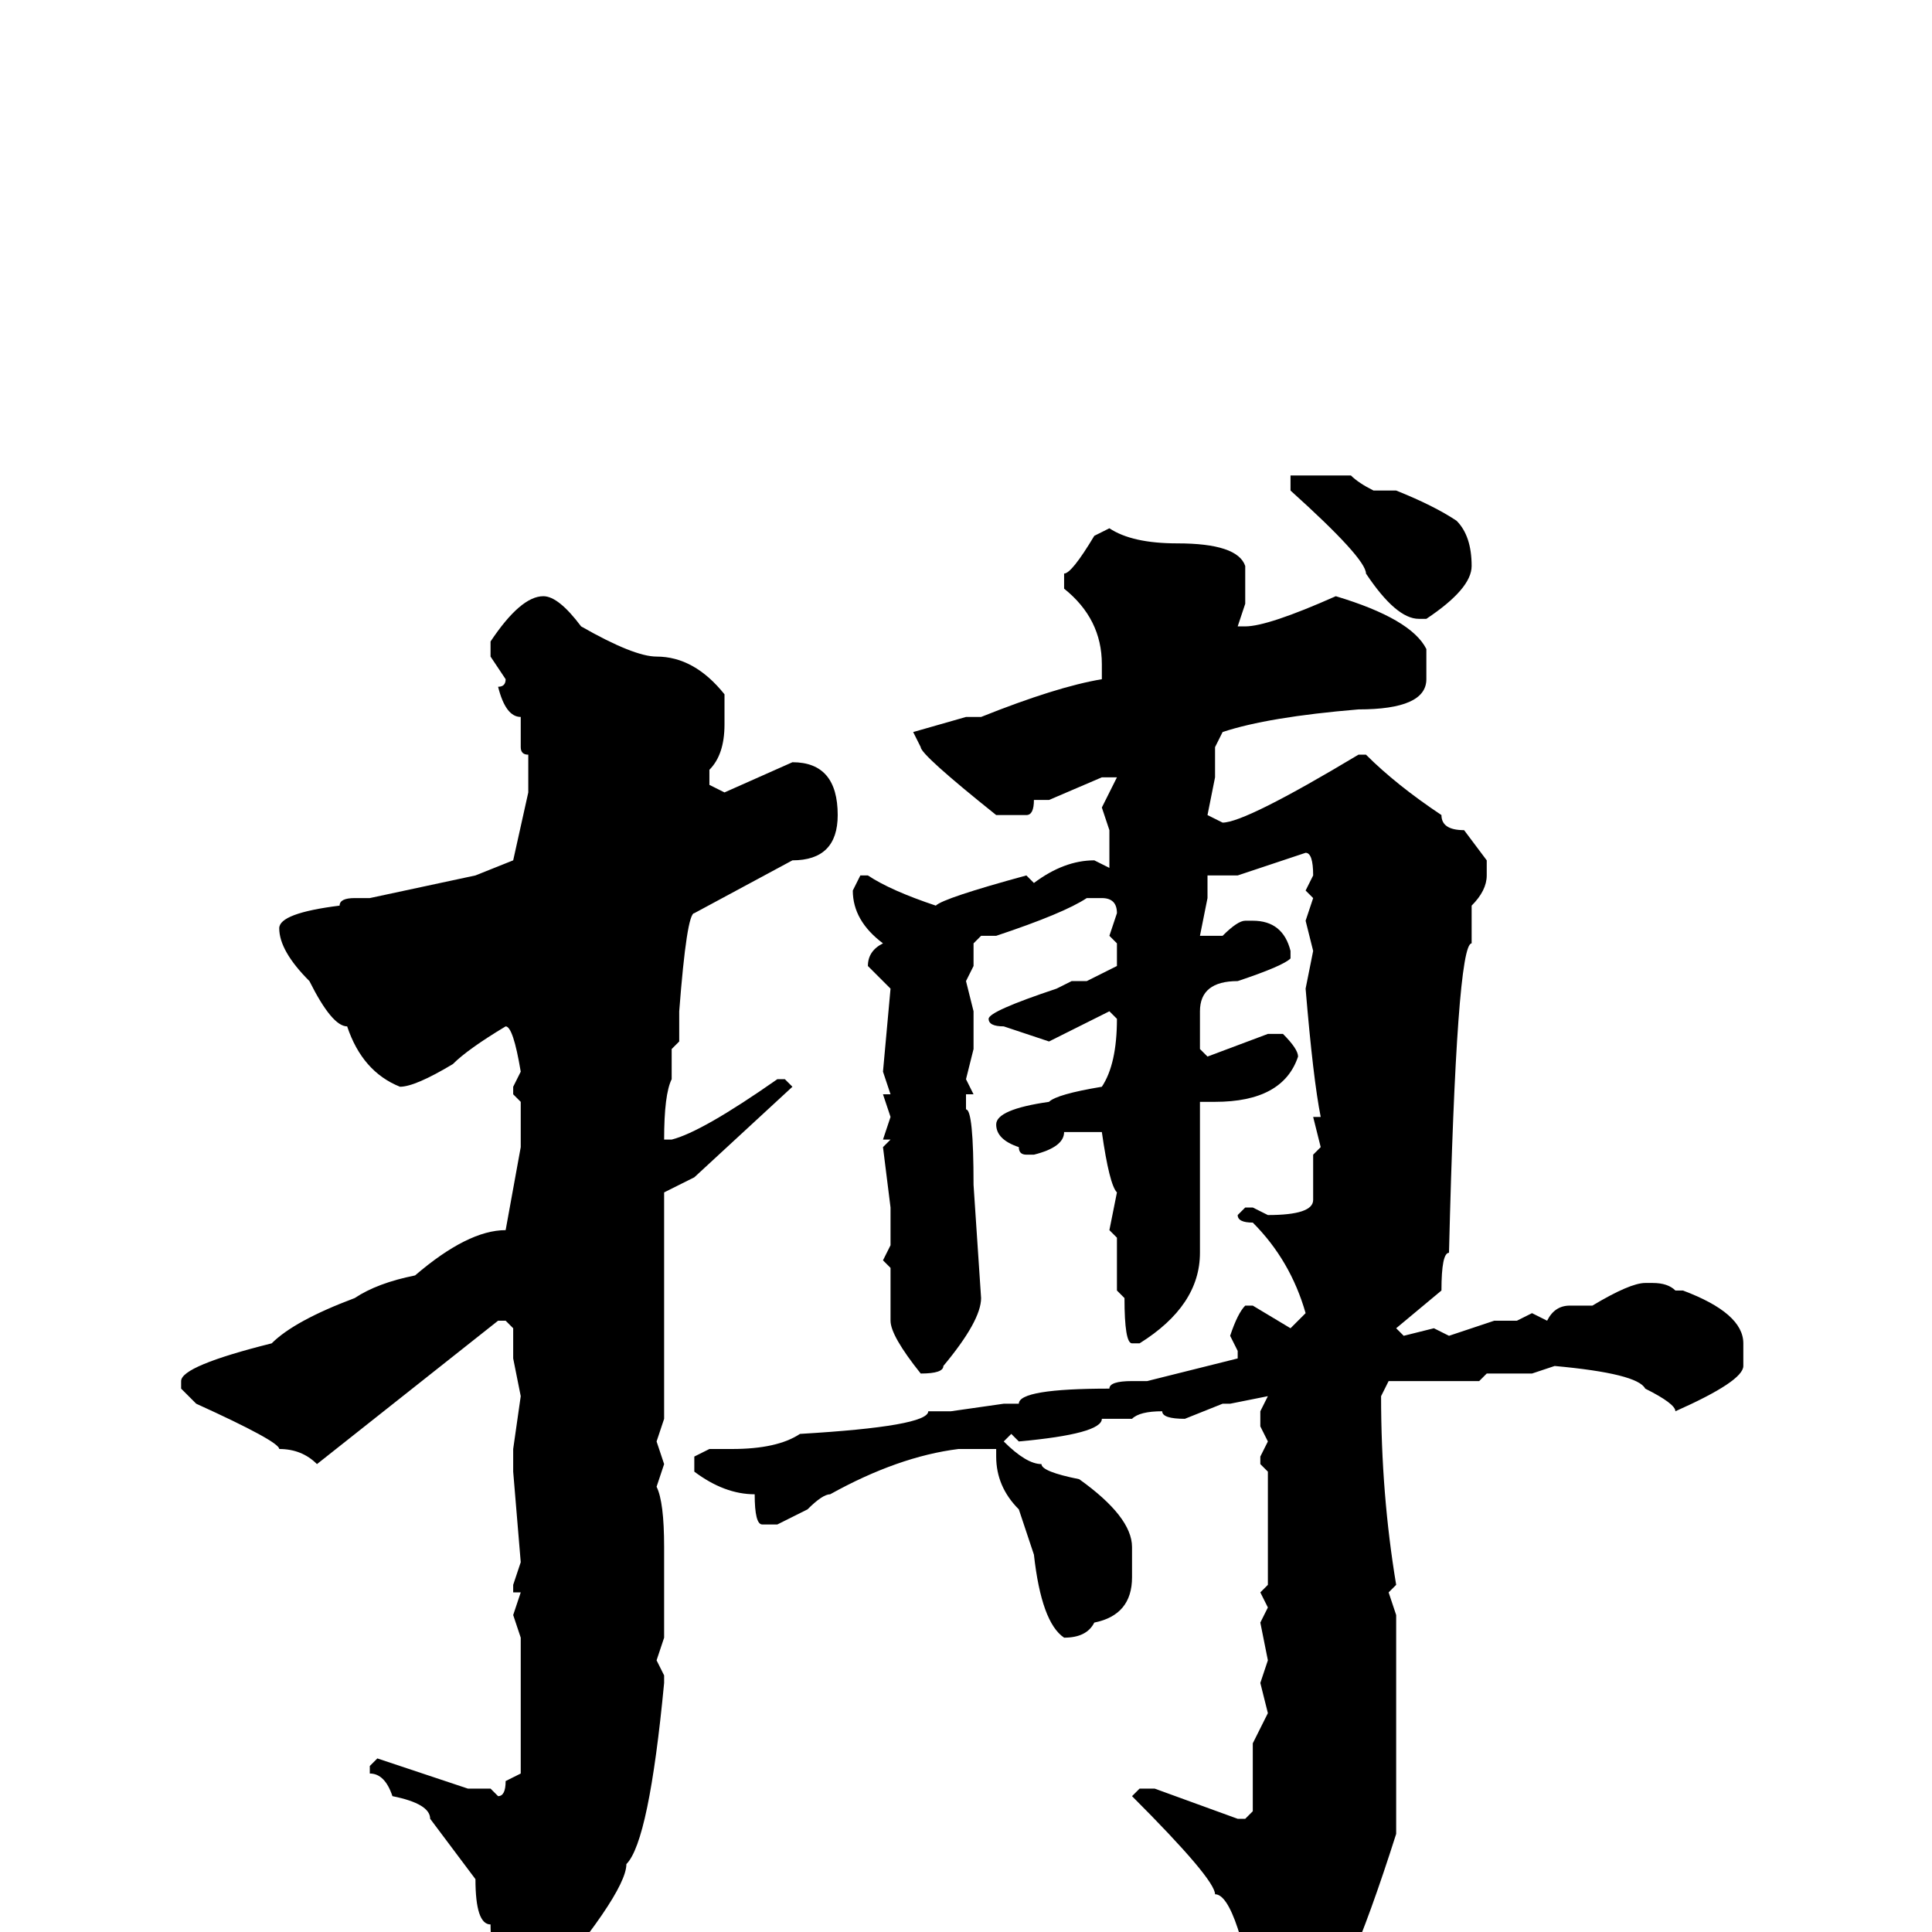 <svg xmlns="http://www.w3.org/2000/svg" viewBox="0 -256 256 256">
	<path fill="#000000" d="M171 -193H177H179Q180 -192 182 -191H185Q190 -189 193 -187Q195 -185 195 -181Q195 -178 189 -174H188Q185 -174 181 -180Q181 -182 171 -191ZM147 -186Q150 -184 156 -184Q164 -184 165 -181V-176L164 -173H165Q168 -173 177 -177Q187 -174 189 -170V-166Q189 -162 180 -162Q168 -161 162 -159L161 -157V-153L160 -148L162 -147Q165 -147 180 -156H181Q185 -152 191 -148Q191 -146 194 -146L197 -142V-140Q197 -138 195 -136V-131Q193 -131 192 -90Q191 -90 191 -85L185 -80L186 -79L190 -80L192 -79L198 -81H201L203 -82L205 -81Q206 -83 208 -83H211Q216 -86 218 -86H219Q221 -86 222 -85H223Q231 -82 231 -78V-75Q231 -73 222 -69Q222 -70 218 -72Q217 -74 206 -75L203 -74H201H199H197L196 -73H193H184L183 -71Q183 -58 185 -46L184 -45L185 -42V-39V-36V-35V-27V-20V-13Q178 9 174 12Q170 18 168 18L166 16L167 13Q164 -5 161 -5Q161 -7 150 -18L151 -19H153L164 -15H165L166 -16V-17V-22V-25L168 -29L167 -33L168 -36L167 -41L168 -43L167 -45L168 -46V-61L167 -62V-63L168 -65L167 -67V-69L168 -71L163 -70H162L157 -68Q154 -68 154 -69Q151 -69 150 -68H146Q146 -66 135 -65L134 -66L133 -65Q136 -62 138 -62Q138 -61 143 -60Q150 -55 150 -51V-47Q150 -42 145 -41Q144 -39 141 -39Q138 -41 137 -50L135 -56Q132 -59 132 -63V-64H127Q119 -63 110 -58Q109 -58 107 -56L103 -54H101Q100 -54 100 -58Q96 -58 92 -61V-63L94 -64H97Q103 -64 106 -66Q123 -67 123 -69H126L133 -70H135Q135 -72 147 -72Q147 -73 150 -73H152L164 -76V-77L163 -79Q164 -82 165 -83H166L171 -80L173 -82Q171 -89 166 -94Q164 -94 164 -95L165 -96H166L168 -95Q174 -95 174 -97V-103L175 -104L174 -108H175Q174 -113 173 -125L174 -130L173 -134L174 -137L173 -138L174 -140Q174 -143 173 -143L164 -140H160V-137L159 -132H160H162Q164 -134 165 -134H166Q170 -134 171 -130V-129Q170 -128 164 -126Q159 -126 159 -122V-121Q159 -120 159 -117L160 -116L168 -119H170Q172 -117 172 -116Q170 -110 161 -110H159V-108V-107V-104V-103V-94V-90Q159 -83 151 -78H150Q149 -78 149 -84L148 -85V-87V-88V-91V-92L147 -93L148 -98Q147 -99 146 -106H143H141Q141 -104 137 -103H136Q135 -103 135 -104Q132 -105 132 -107Q132 -109 139 -110Q140 -111 146 -112Q148 -115 148 -121L147 -122L139 -118L133 -120Q131 -120 131 -121Q131 -122 140 -125L142 -126H144L148 -128V-131L147 -132L148 -135Q148 -137 146 -137H144Q141 -135 132 -132H130L129 -131V-128L128 -126L129 -122V-118V-117L128 -113L129 -111H128V-109Q129 -109 129 -99L130 -84Q130 -81 125 -75Q125 -74 122 -74Q118 -79 118 -81V-84V-88L117 -89L118 -91V-96L117 -104L118 -105H117L118 -108L117 -111H118L117 -114L118 -125L115 -128Q115 -130 117 -131Q113 -134 113 -138L114 -140H115Q118 -138 124 -136Q125 -137 136 -140L137 -139Q141 -142 145 -142L147 -141V-144V-146L146 -149L148 -153H147H146L139 -150H137Q137 -148 136 -148H132Q122 -156 122 -157L121 -159L128 -161H129H130Q140 -165 146 -166V-168Q146 -174 141 -178V-180Q142 -180 145 -185ZM72 -177Q74 -177 77 -173Q84 -169 87 -169Q92 -169 96 -164V-160Q96 -156 94 -154V-152L96 -151L105 -155Q111 -155 111 -148Q111 -142 105 -142L92 -135Q91 -135 90 -122V-118L89 -117V-116V-113Q88 -111 88 -105H89Q93 -106 103 -113H104L105 -112L92 -100L88 -98V-89V-81V-79V-74V-68L87 -65L88 -62L87 -59Q88 -57 88 -51V-39L87 -36L88 -34V-33Q86 -12 83 -9Q83 -5 70 10L69 11H68L66 10L67 9L66 6L67 4Q65 4 65 -1Q63 -1 63 -7L57 -15Q57 -17 52 -18Q51 -21 49 -21V-22L50 -23L62 -19H63V-18V-19H65L66 -18Q67 -18 67 -20L69 -21V-34V-39L68 -42L69 -45H68V-46L69 -49L68 -61V-64L69 -71L68 -76V-80L67 -81H66L42 -62Q40 -64 37 -64Q37 -65 26 -70L24 -72V-73Q24 -75 36 -78Q39 -81 47 -84Q50 -86 55 -87Q62 -93 67 -93L69 -104V-110L68 -111V-112L69 -114Q68 -120 67 -120Q62 -117 60 -115Q55 -112 53 -112Q48 -114 46 -120Q44 -120 41 -126Q37 -130 37 -133Q37 -135 45 -136Q45 -137 47 -137H49L63 -140L68 -142L70 -151V-156Q69 -156 69 -157V-161Q67 -161 66 -165Q67 -165 67 -166L65 -169V-171Q69 -177 72 -177Z"/>
</svg>